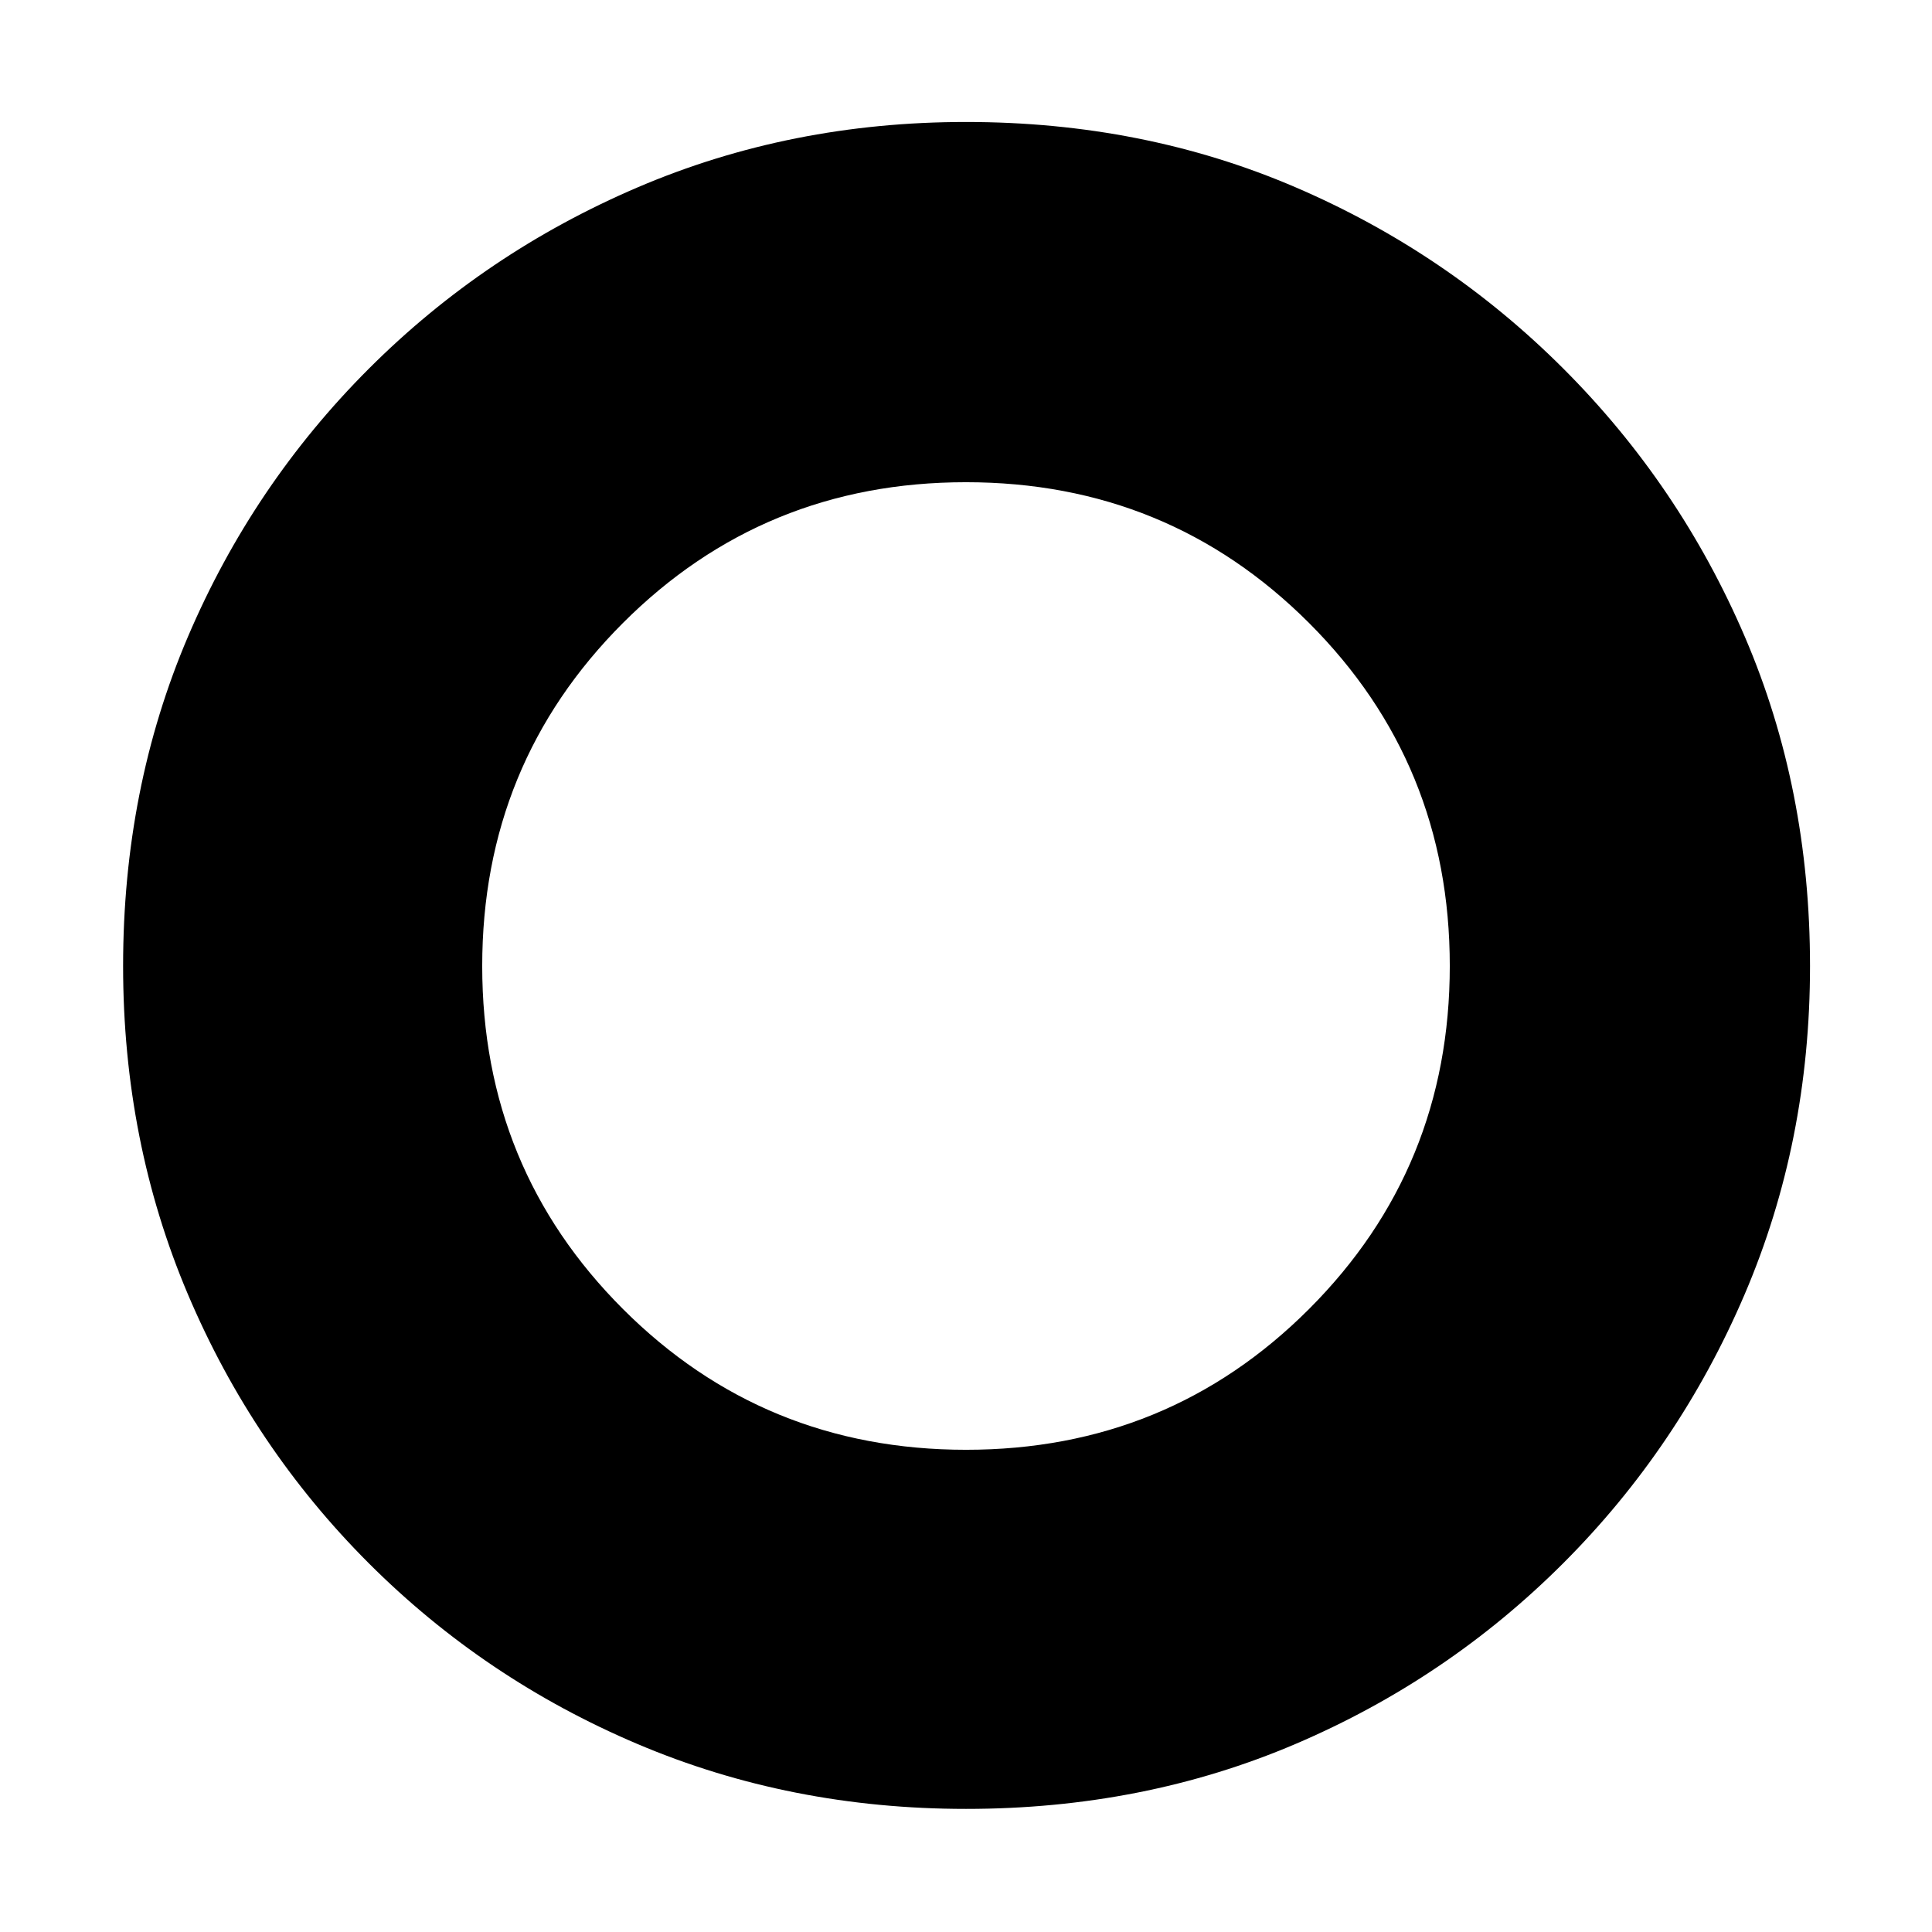 <svg xmlns="http://www.w3.org/2000/svg" height="48" viewBox="0 -960 960 960" width="48"><path d="M480-61.17q-87.24 0-163.19-32.22-75.94-32.22-133.57-89.85-57.63-57.63-89.85-133.57Q61.17-392.76 61.17-480q0-88.13 32.22-163.63t89.85-133.13q57.63-57.63 133.57-90.13 75.95-32.5 163.19-32.5 88.13 0 163.58 32.38 75.44 32.37 133.25 90.18 57.81 57.81 90.18 133.25 32.38 75.45 32.38 163.58 0 87.24-32.5 163.19-32.5 75.94-90.13 133.57-57.63 57.63-133.13 89.85Q568.13-61.17 480-61.17Zm.03-178.44q100.51 0 170.44-69.96 69.92-69.95 69.92-170.46t-69.96-170.44q-69.95-69.92-170.46-69.92t-170.44 69.96q-69.92 69.95-69.92 170.46t69.96 170.44q69.95 69.92 170.46 69.92Z"/></svg>